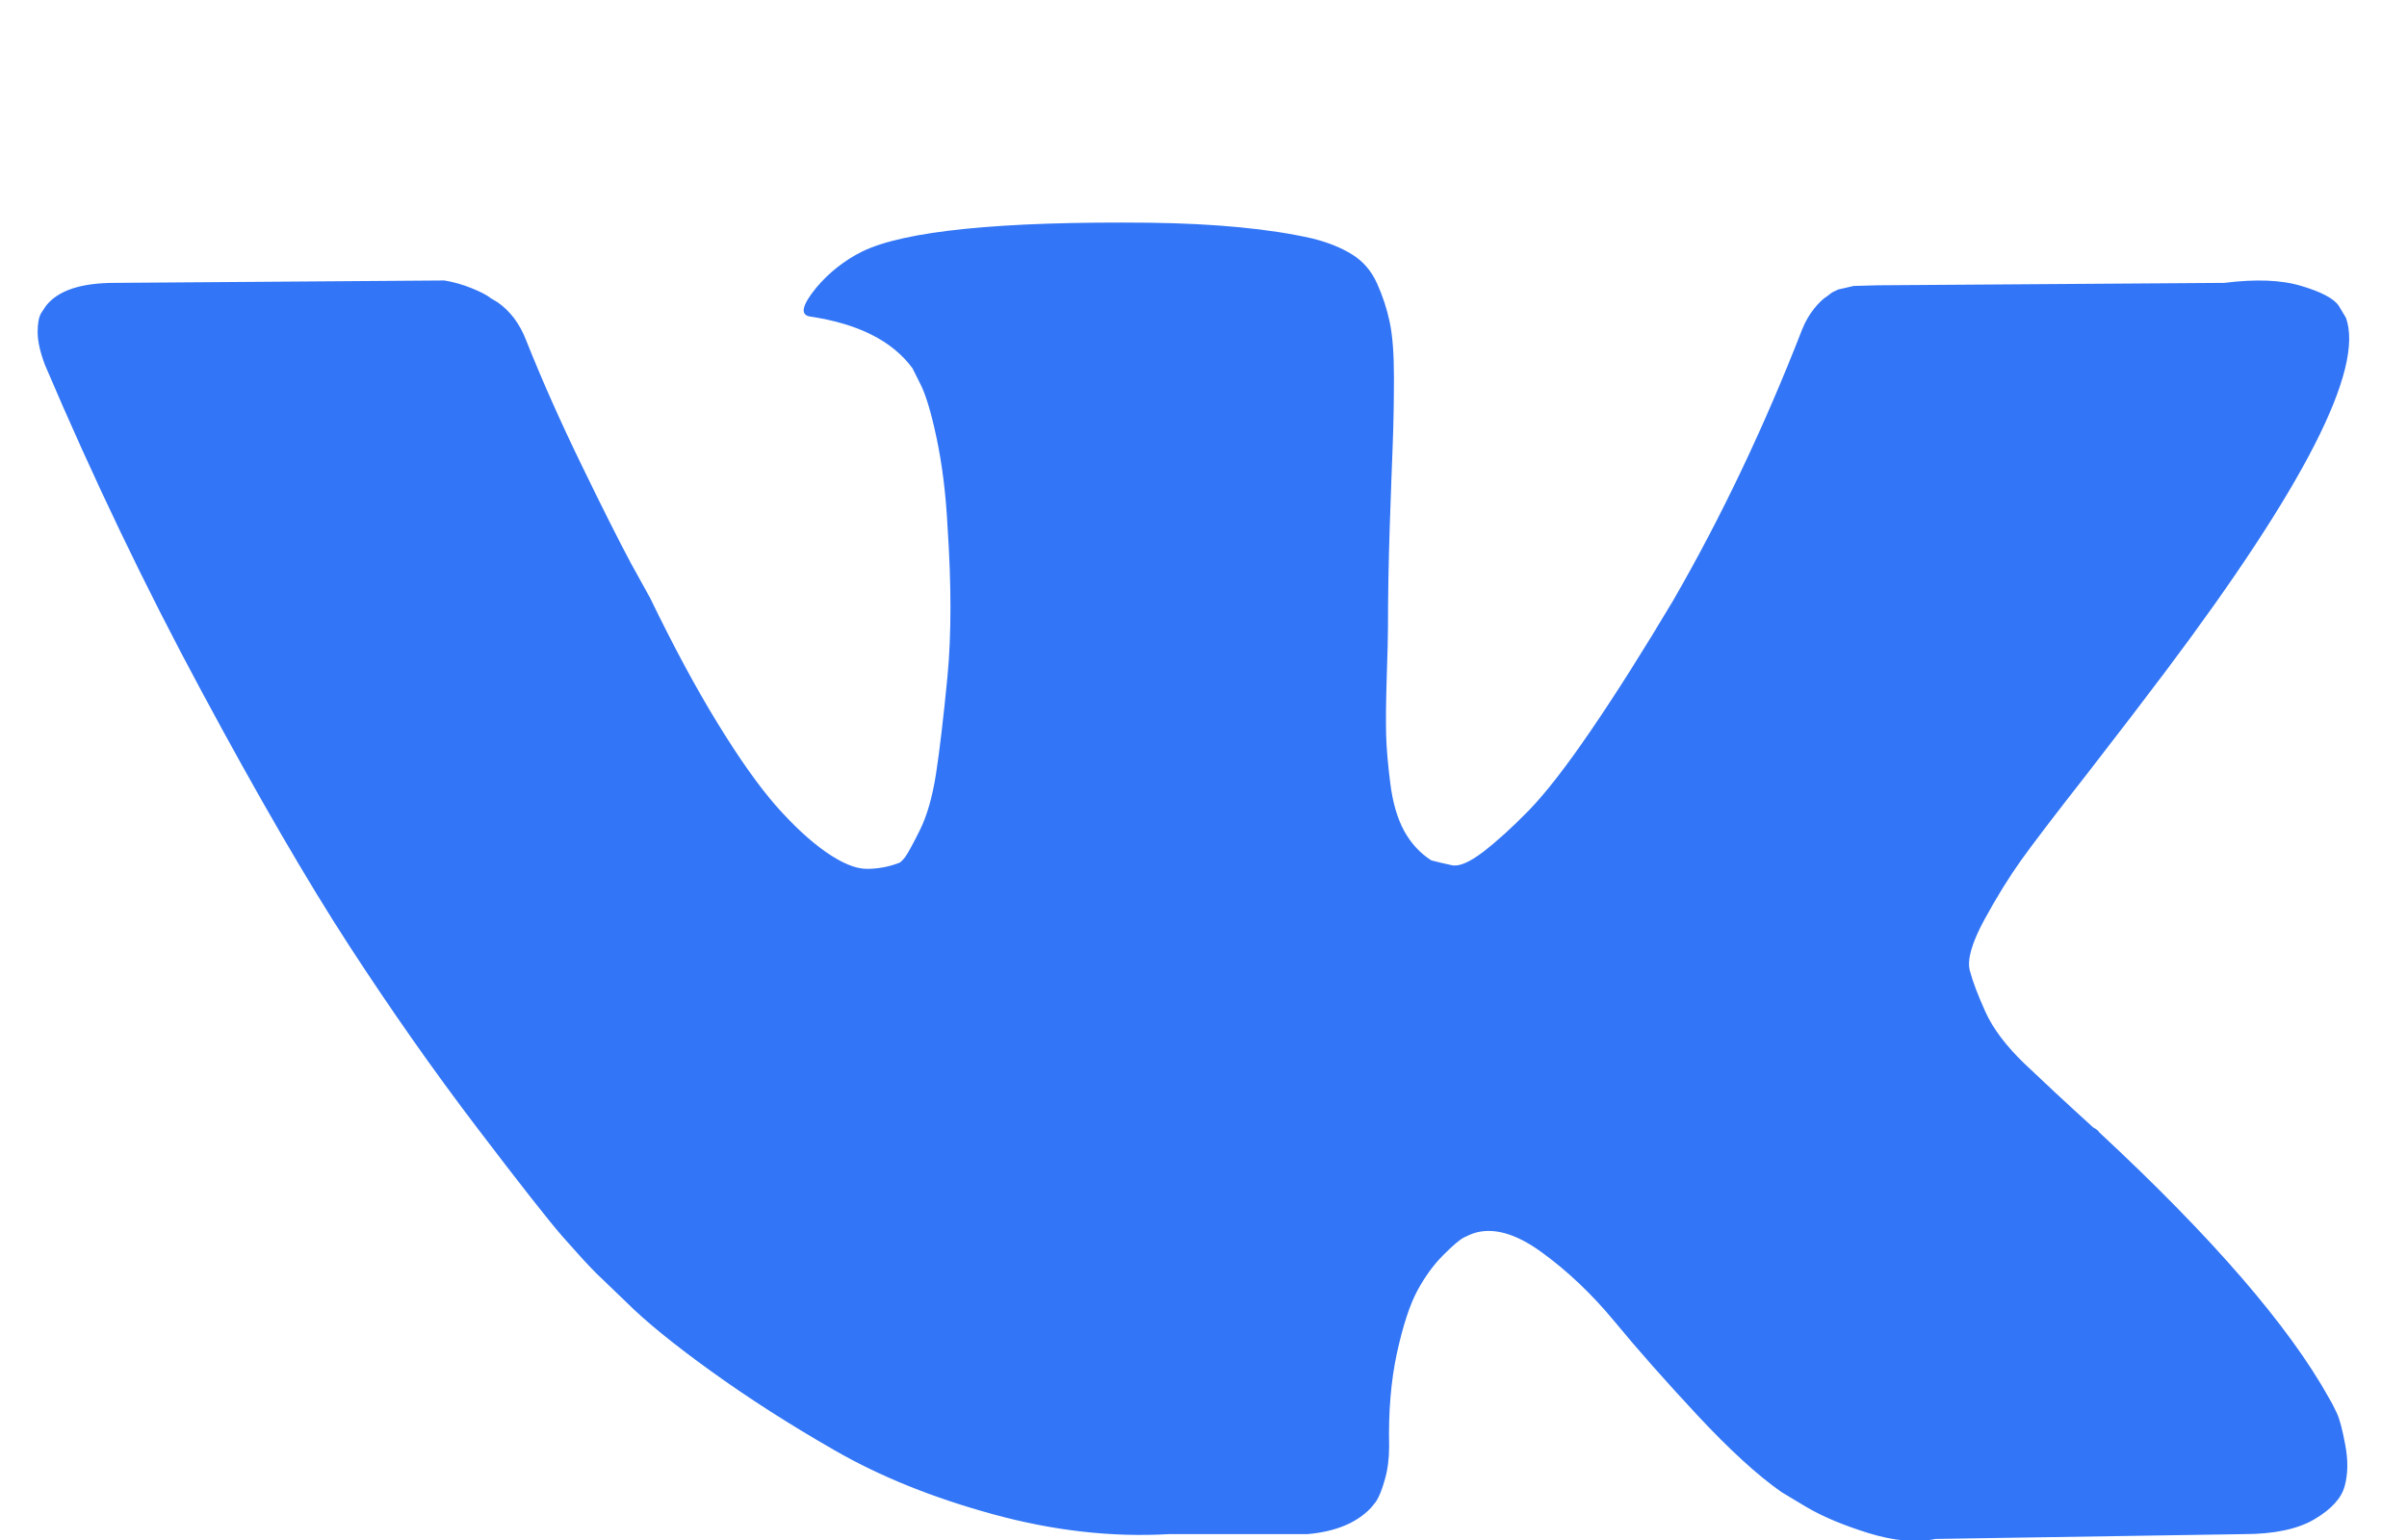<svg width="25" height="16" viewBox="0 0 25 16" fill="none" xmlns="http://www.w3.org/2000/svg">
<g clip-path="url(#clip0_4620_54407)">
<path d="M24.366 3.302C24.557 3.835 23.932 5.06 22.491 6.977C22.291 7.243 22.02 7.598 21.678 8.039C21.345 8.464 21.116 8.764 20.991 8.939C20.866 9.114 20.738 9.321 20.609 9.558C20.48 9.796 20.43 9.971 20.459 10.083C20.488 10.195 20.543 10.339 20.622 10.514C20.701 10.689 20.837 10.868 21.028 11.052C21.22 11.235 21.457 11.456 21.741 11.714C21.774 11.731 21.795 11.748 21.803 11.764C22.978 12.856 23.774 13.777 24.191 14.527C24.216 14.569 24.243 14.62 24.272 14.683C24.301 14.745 24.33 14.856 24.359 15.014C24.389 15.173 24.387 15.314 24.353 15.439C24.32 15.564 24.216 15.679 24.041 15.783C23.866 15.887 23.62 15.939 23.303 15.939L20.103 15.989C19.903 16.031 19.67 16.01 19.403 15.927C19.137 15.844 18.92 15.752 18.753 15.652L18.503 15.502C18.253 15.327 17.962 15.06 17.628 14.702C17.295 14.344 17.009 14.021 16.772 13.733C16.534 13.445 16.28 13.204 16.009 13.008C15.739 12.812 15.503 12.748 15.303 12.814C15.278 12.823 15.245 12.837 15.203 12.858C15.162 12.879 15.091 12.939 14.991 13.039C14.891 13.139 14.801 13.262 14.722 13.408C14.643 13.554 14.572 13.771 14.509 14.058C14.447 14.345 14.42 14.668 14.428 15.027C14.428 15.152 14.414 15.266 14.384 15.37C14.355 15.475 14.324 15.552 14.291 15.602L14.241 15.664C14.091 15.823 13.87 15.914 13.578 15.939H12.141C11.549 15.973 10.941 15.904 10.316 15.733C9.691 15.562 9.143 15.341 8.672 15.07C8.201 14.8 7.772 14.525 7.384 14.245C6.997 13.966 6.703 13.727 6.503 13.527L6.191 13.227C6.107 13.143 5.993 13.018 5.847 12.852C5.701 12.685 5.403 12.306 4.953 11.714C4.503 11.123 4.061 10.493 3.628 9.827C3.195 9.16 2.684 8.281 2.097 7.189C1.509 6.098 0.966 4.964 0.466 3.789C0.416 3.656 0.391 3.543 0.391 3.452C0.391 3.36 0.403 3.293 0.428 3.252L0.478 3.177C0.603 3.018 0.841 2.939 1.191 2.939L4.616 2.914C4.716 2.931 4.811 2.958 4.903 2.996C4.995 3.033 5.061 3.068 5.103 3.102L5.166 3.139C5.299 3.231 5.399 3.364 5.466 3.539C5.632 3.956 5.824 4.387 6.041 4.833C6.257 5.279 6.428 5.618 6.553 5.852L6.753 6.214C6.995 6.714 7.228 7.148 7.453 7.514C7.678 7.881 7.88 8.166 8.059 8.371C8.239 8.575 8.411 8.735 8.578 8.852C8.745 8.968 8.886 9.027 9.003 9.027C9.12 9.027 9.232 9.006 9.341 8.964C9.357 8.956 9.378 8.935 9.403 8.902C9.428 8.868 9.478 8.777 9.553 8.627C9.628 8.477 9.684 8.281 9.722 8.039C9.759 7.798 9.799 7.46 9.841 7.027C9.882 6.593 9.882 6.073 9.841 5.464C9.824 5.131 9.786 4.827 9.728 4.552C9.67 4.277 9.611 4.085 9.553 3.977L9.478 3.827C9.27 3.543 8.916 3.364 8.416 3.289C8.307 3.273 8.328 3.173 8.478 2.989C8.611 2.831 8.77 2.706 8.953 2.614C9.395 2.398 10.391 2.298 11.941 2.314C12.624 2.323 13.187 2.377 13.628 2.477C13.795 2.518 13.934 2.575 14.047 2.646C14.159 2.716 14.245 2.816 14.303 2.946C14.361 3.075 14.405 3.208 14.434 3.346C14.463 3.483 14.478 3.673 14.478 3.914C14.478 4.156 14.474 4.385 14.466 4.602C14.457 4.818 14.447 5.112 14.434 5.483C14.422 5.854 14.416 6.198 14.416 6.514C14.416 6.606 14.412 6.781 14.403 7.039C14.395 7.298 14.393 7.498 14.397 7.639C14.401 7.781 14.416 7.95 14.441 8.146C14.466 8.341 14.514 8.504 14.584 8.633C14.655 8.762 14.749 8.864 14.866 8.939C14.932 8.956 15.003 8.973 15.078 8.989C15.153 9.006 15.261 8.96 15.403 8.852C15.545 8.743 15.703 8.6 15.878 8.421C16.053 8.241 16.27 7.962 16.528 7.583C16.787 7.204 17.07 6.756 17.378 6.239C17.878 5.373 18.324 4.435 18.716 3.427C18.749 3.343 18.791 3.271 18.841 3.208C18.891 3.146 18.936 3.102 18.978 3.077L19.028 3.039L19.091 3.008L19.253 2.971L19.503 2.964L23.103 2.939C23.428 2.898 23.695 2.908 23.903 2.971C24.111 3.033 24.241 3.102 24.291 3.177L24.366 3.302Z" fill="#3275F6"/>
</g>
<defs>
<clipPath id="clip0_4620_54407">
<rect width="24.4" height="16" fill="white"/>
</clipPath>
</defs>
</svg>

